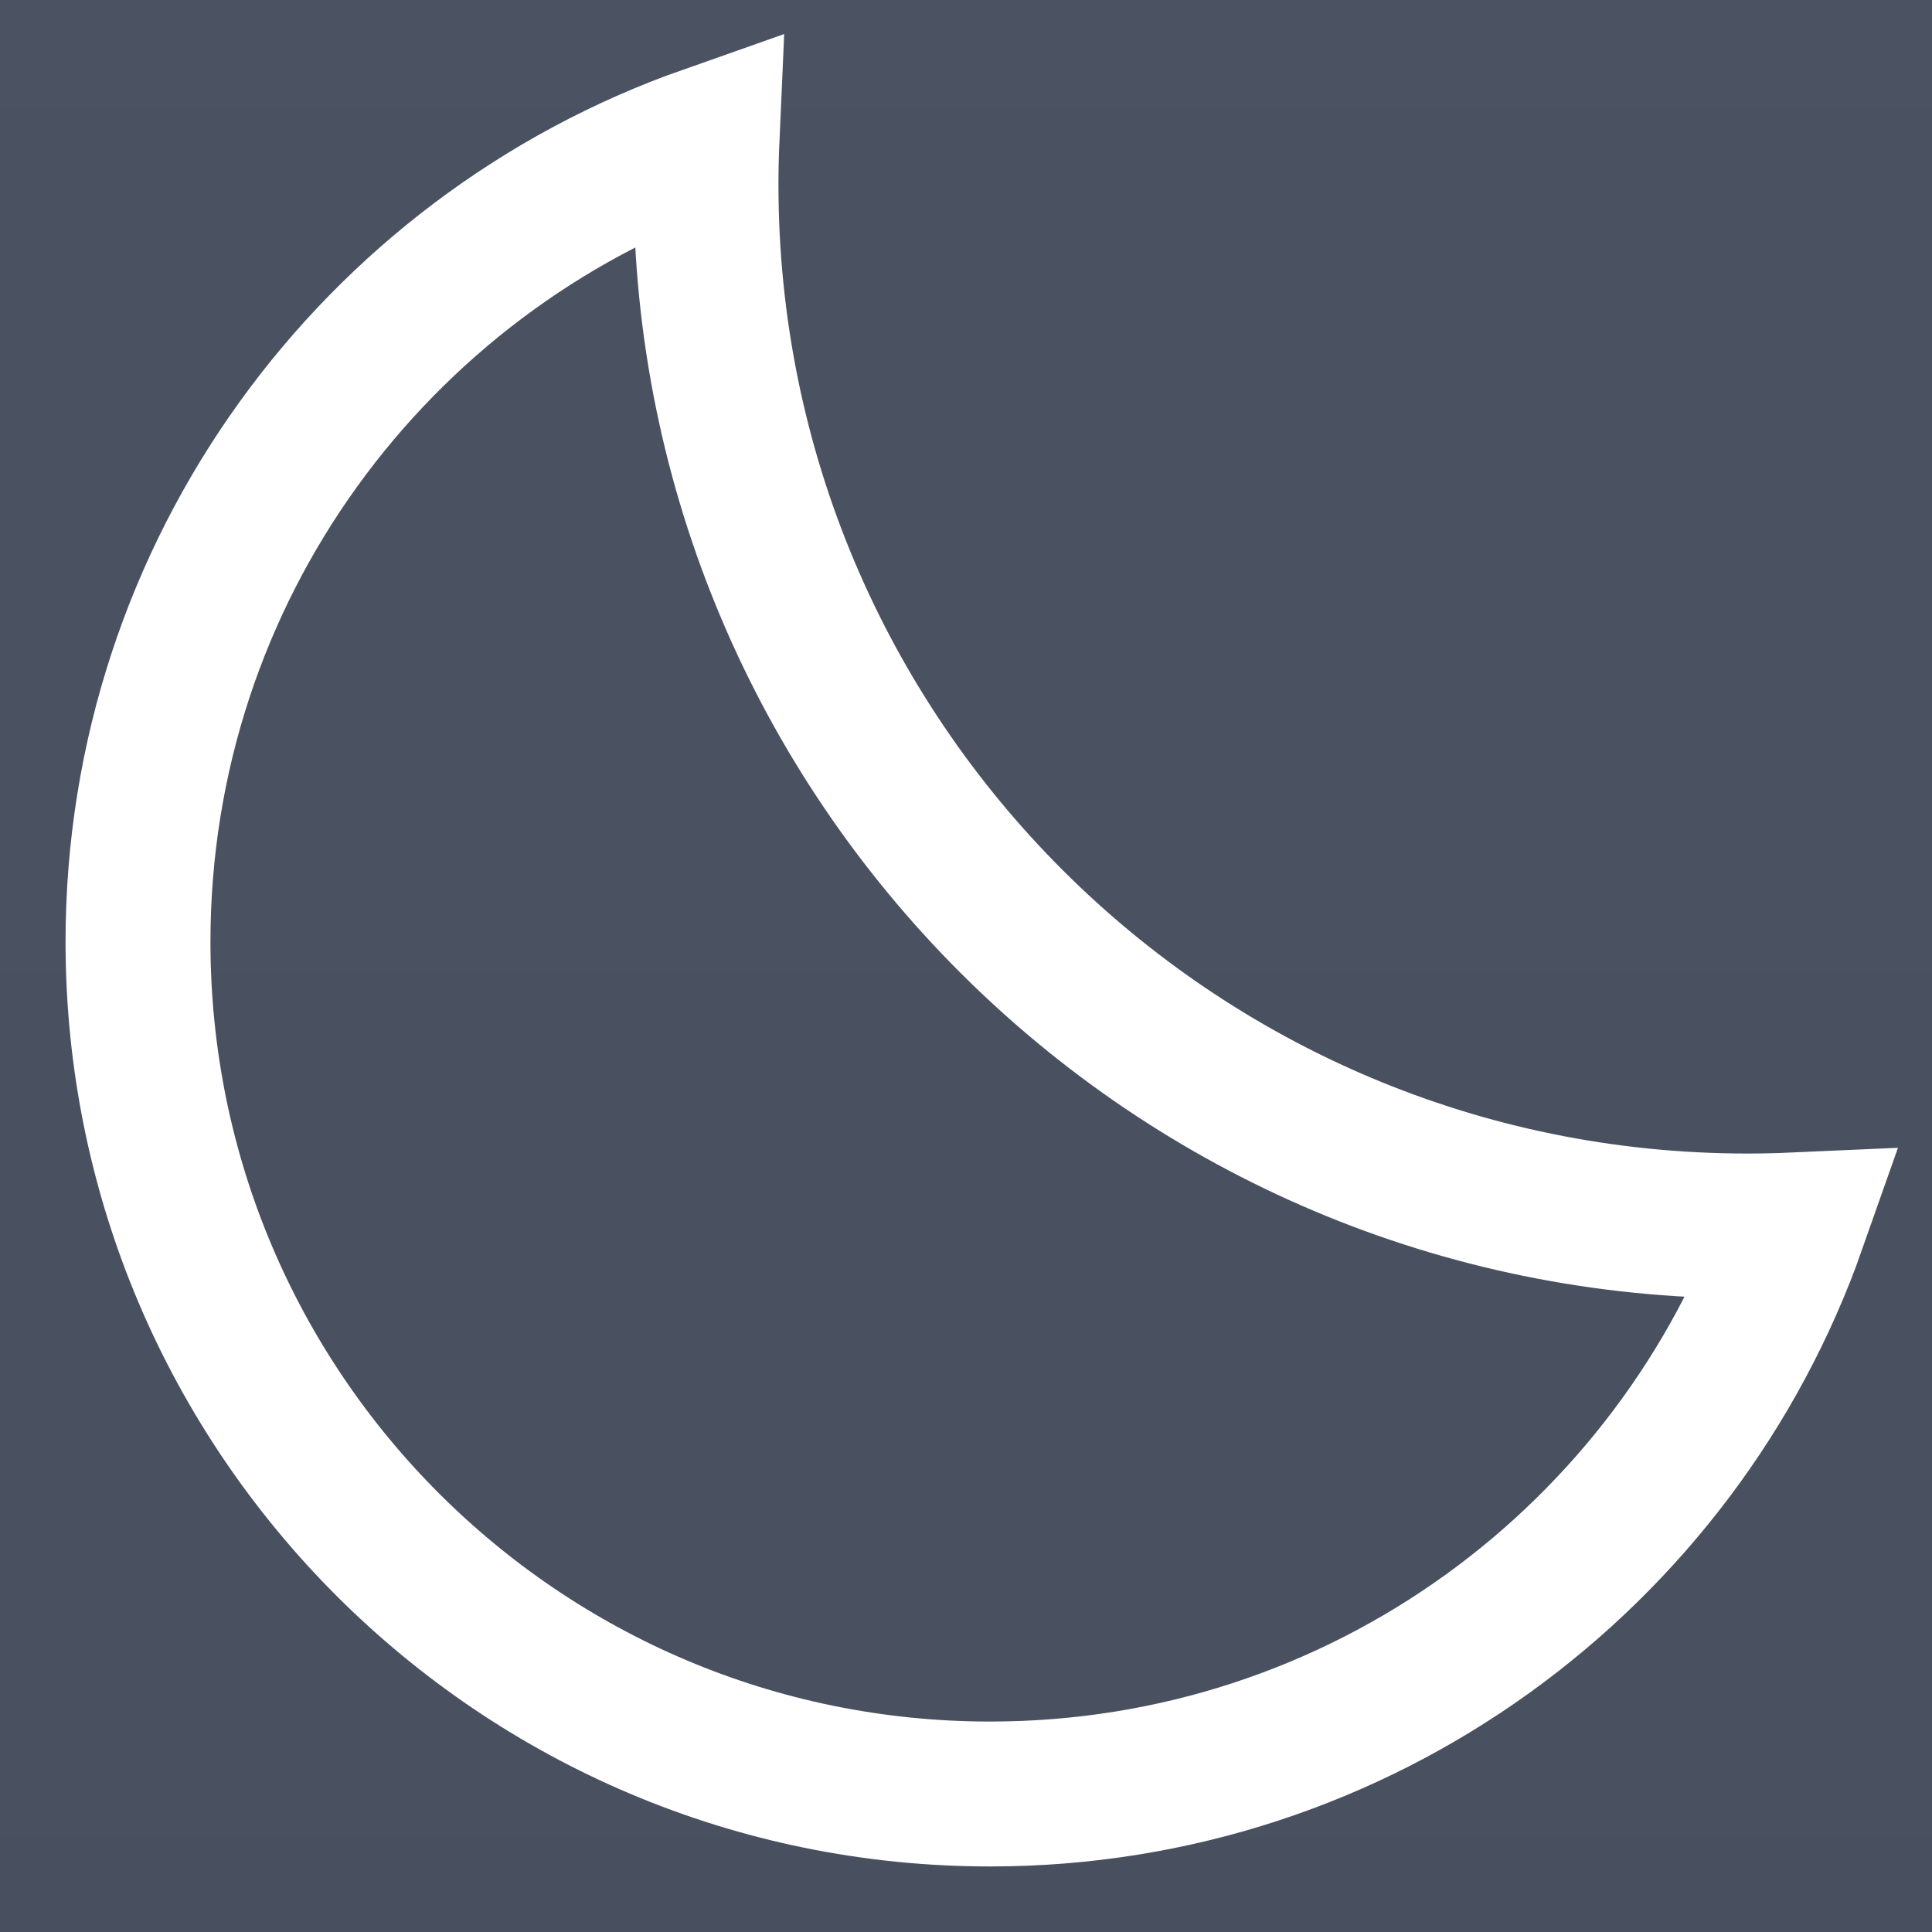<?xml version="1.0" encoding="UTF-8"?>
<svg width="28px" height="28px" viewBox="0 0 28 28" version="1.1" xmlns="http://www.w3.org/2000/svg" xmlns:xlink="http://www.w3.org/1999/xlink">
    <!-- Generator: sketchtool 59 (101010) - https://sketch.com -->
    <title>FB863FC0-5CCC-4E8C-8159-664614F14501</title>
    <desc>Created with sketchtool.</desc>
    <defs>
        <linearGradient x1="50%" y1="25.647%" x2="50%" y2="88.819%" id="linearGradient-1">
            <stop stop-color="#616978" offset="0%"></stop>
            <stop stop-color="#3C4353" offset="100%"></stop>
        </linearGradient>
    </defs>
    <g id="Page-1" stroke="none" stroke-width="1" fill="none" fill-rule="evenodd">
        <g id="Desktop-Rainy-example" transform="translate(-644, -491)">
            <rect fill="#0F0F0F" x="0" y="0" width="1024" height="768"></rect>
            <rect id="Rectangle" fill="url(#linearGradient-1)" x="0" y="0" width="1024" height="768"></rect>
            <g id="moon" transform="translate(646, 493)" fill-rule="nonzero" stroke="#FFFFFF" stroke-width="2.1">
                <path d="M0,11.651 C0,6.269 3.443,1.691 8.247,0 C8.237,0.224 8.232,0.449 8.232,0.675 C8.232,9.01 14.99,15.768 23.325,15.768 C23.551,15.768 23.776,15.763 24,15.753 C22.309,20.557 17.731,24 12.349,24 C5.529,24 0,18.471 0,11.651 L0,11.651 Z"></path>
            </g>
        </g>
    </g>
</svg>